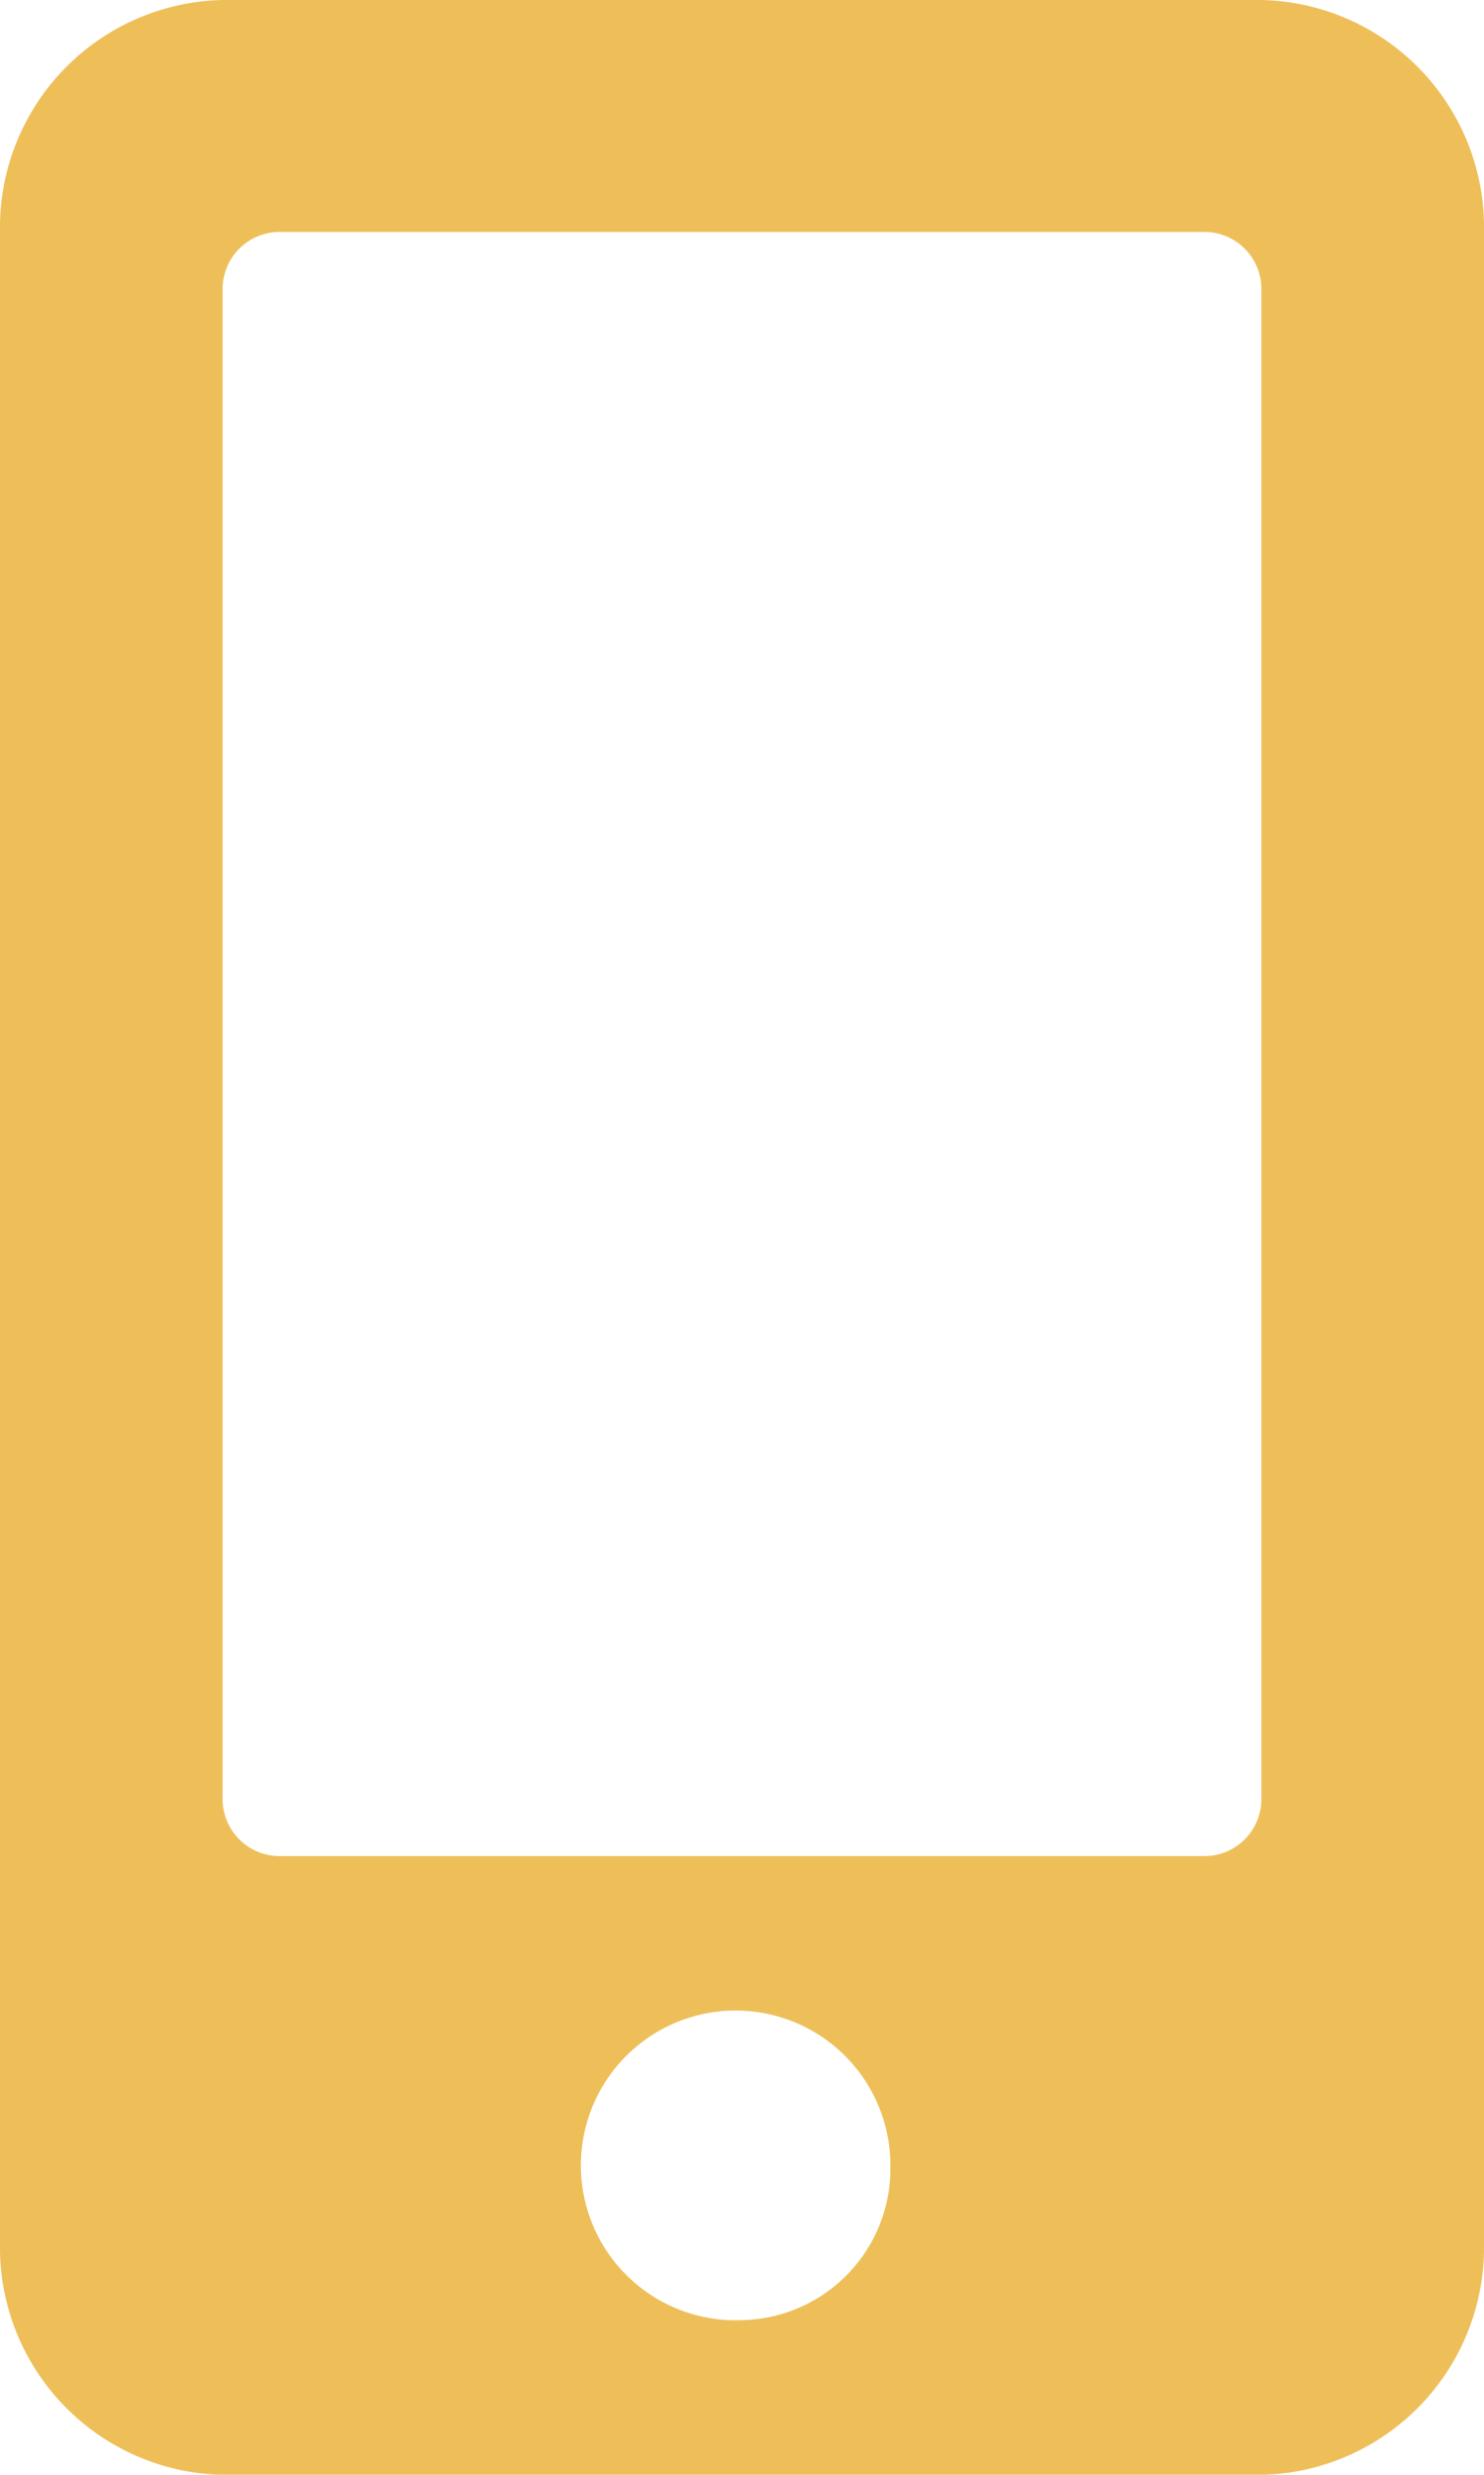 <svg xmlns="http://www.w3.org/2000/svg" width="14" height="23.333" viewBox="0 0 14 23.333">
  <path id="Icon_awesome-mobile-alt" data-name="Icon awesome-mobile-alt" d="M11.9,0H2.1A2.146,2.146,0,0,0,0,2.188V21.146a2.146,2.146,0,0,0,2.1,2.188h9.8A2.146,2.146,0,0,0,14,21.146V2.188A2.146,2.146,0,0,0,11.9,0ZM7,21.875a1.46,1.46,0,1,1,1.4-1.458A1.429,1.429,0,0,1,7,21.875Zm4.9-4.922a.538.538,0,0,1-.525.547H2.625a.538.538,0,0,1-.525-.547V2.734a.538.538,0,0,1,.525-.547h8.75a.538.538,0,0,1,.525.547Z" fill="#eebf59"/>
</svg>
